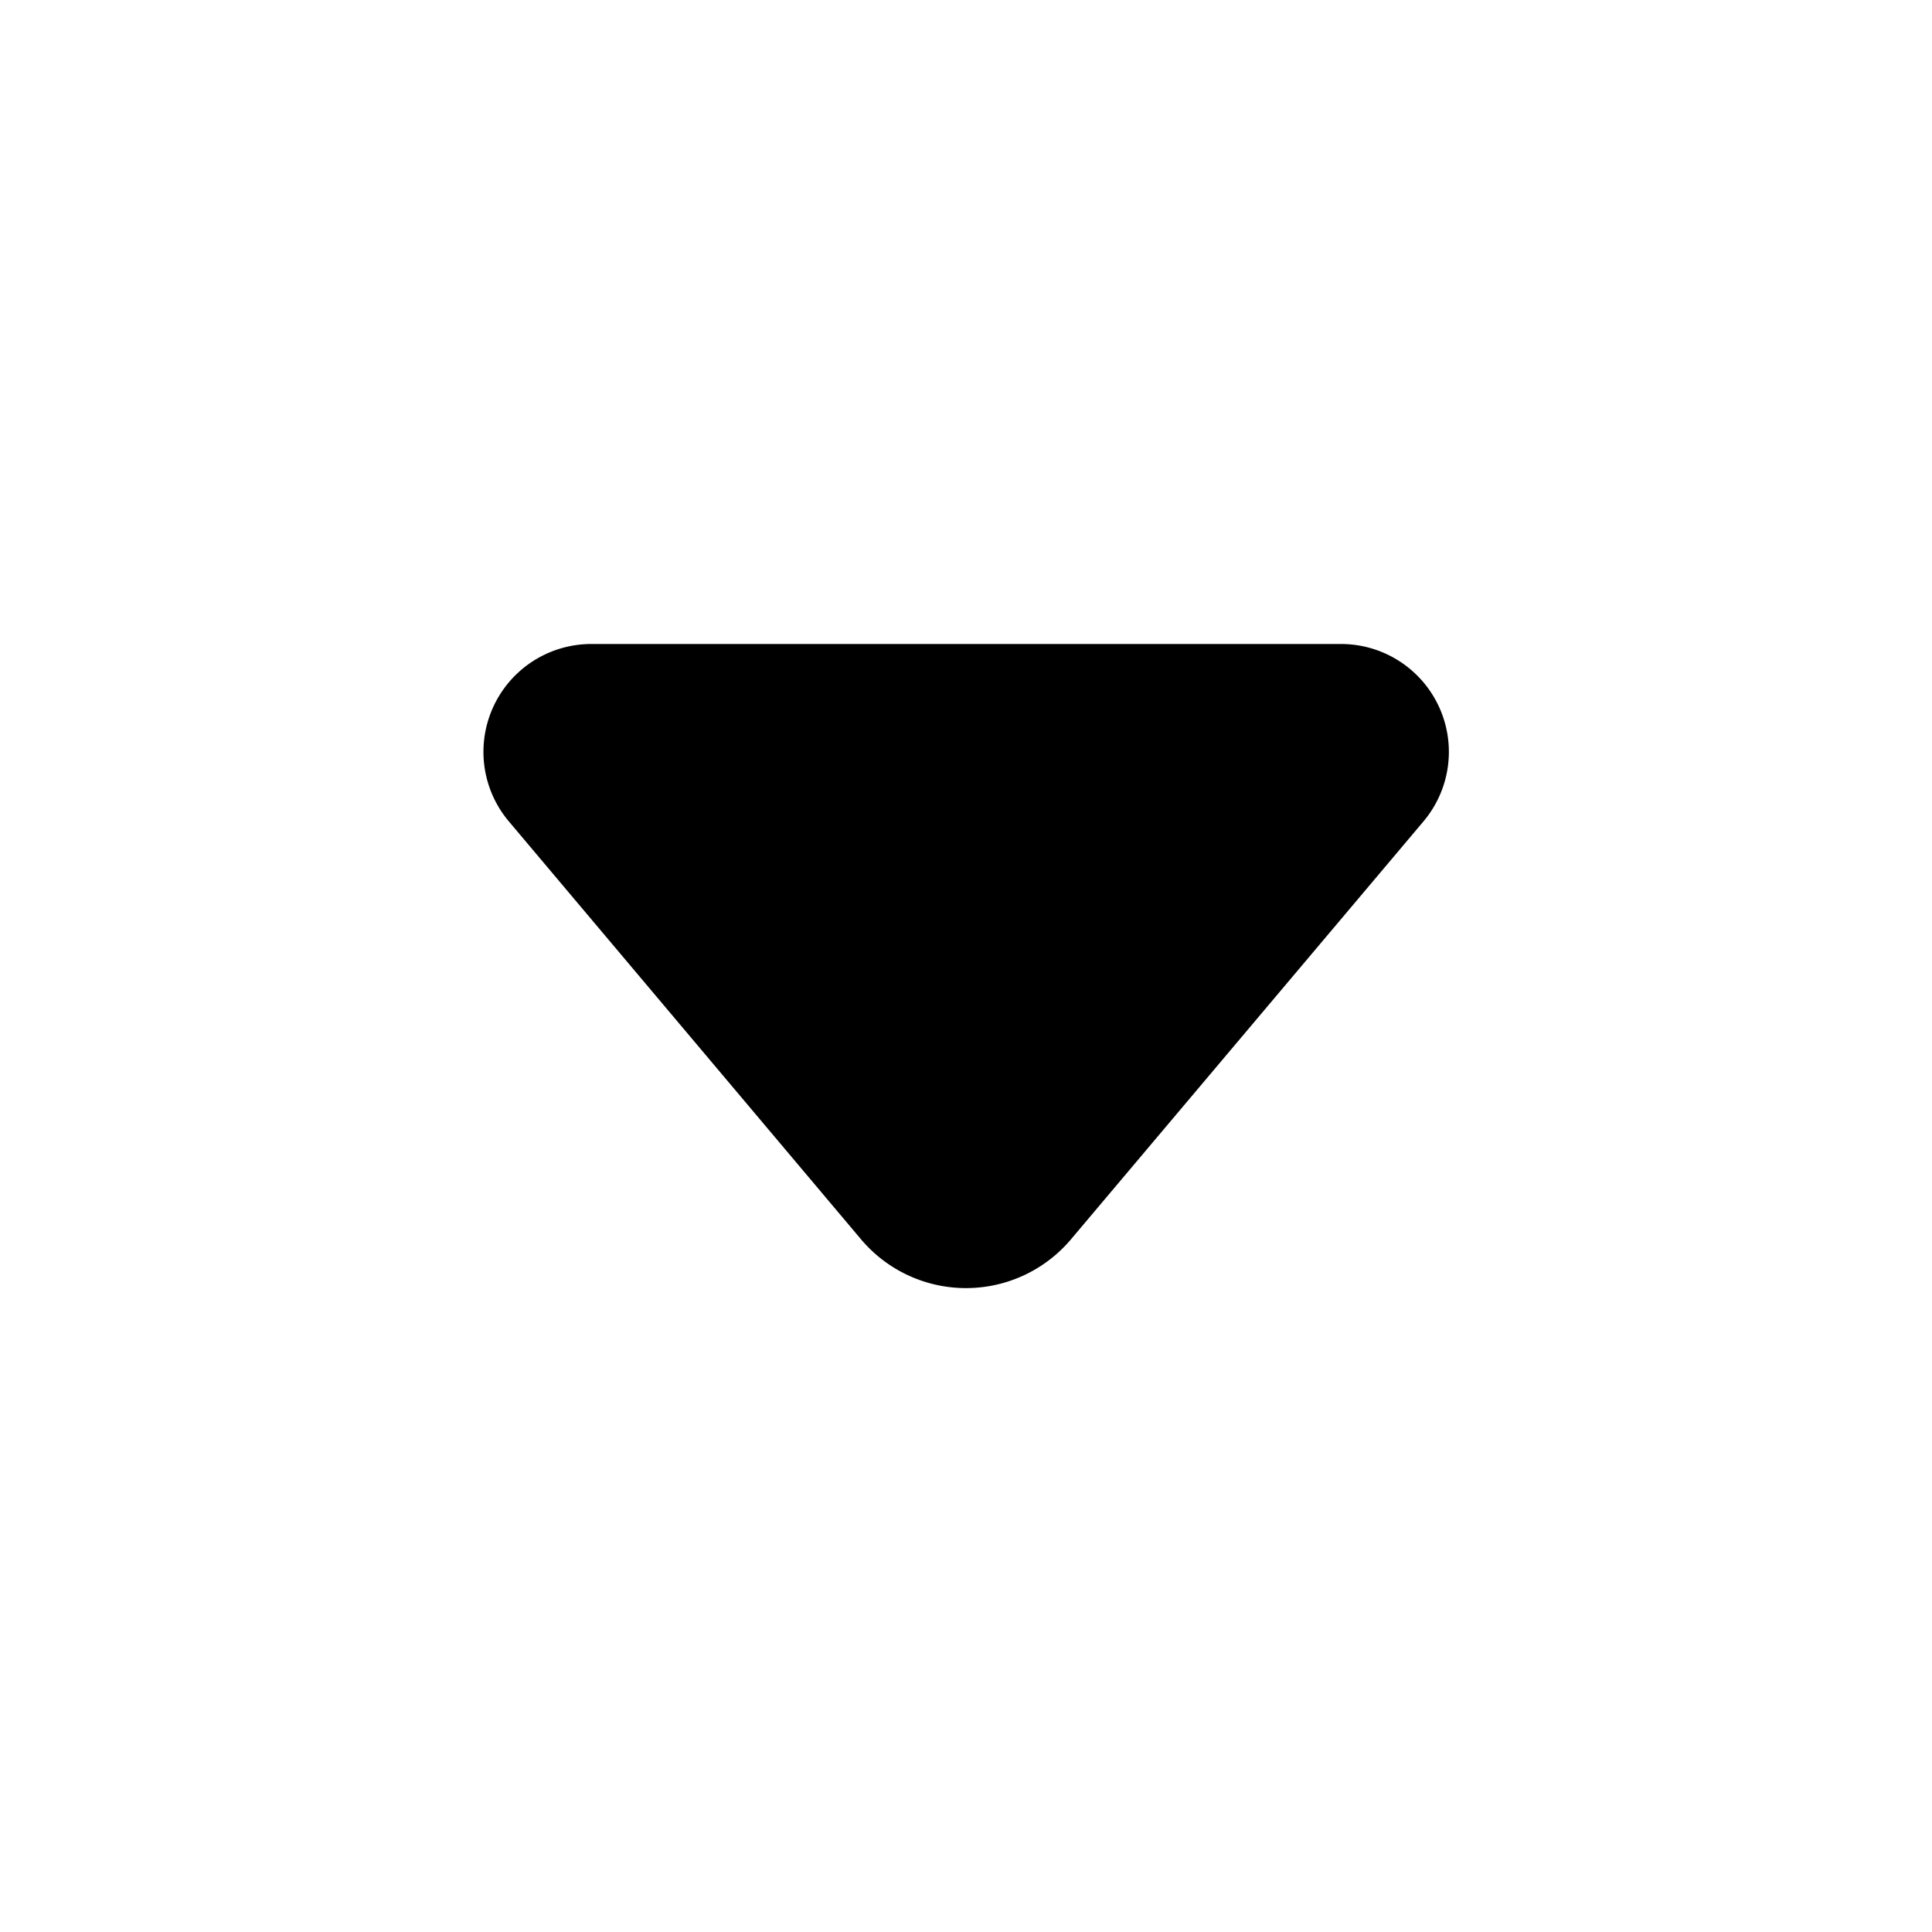 <svg id="Layer" xmlns="http://www.w3.org/2000/svg" viewBox="0 0 24 24"><path id="caret-down" class="cls-1" d="M10.7,15.4,6.318,10.2A1.34,1.34,0,0,1,7.352,8h9.3a1.34,1.34,0,0,1,1.034,2.2L13.3,15.4A1.706,1.706,0,0,1,10.7,15.4Z"/></svg>